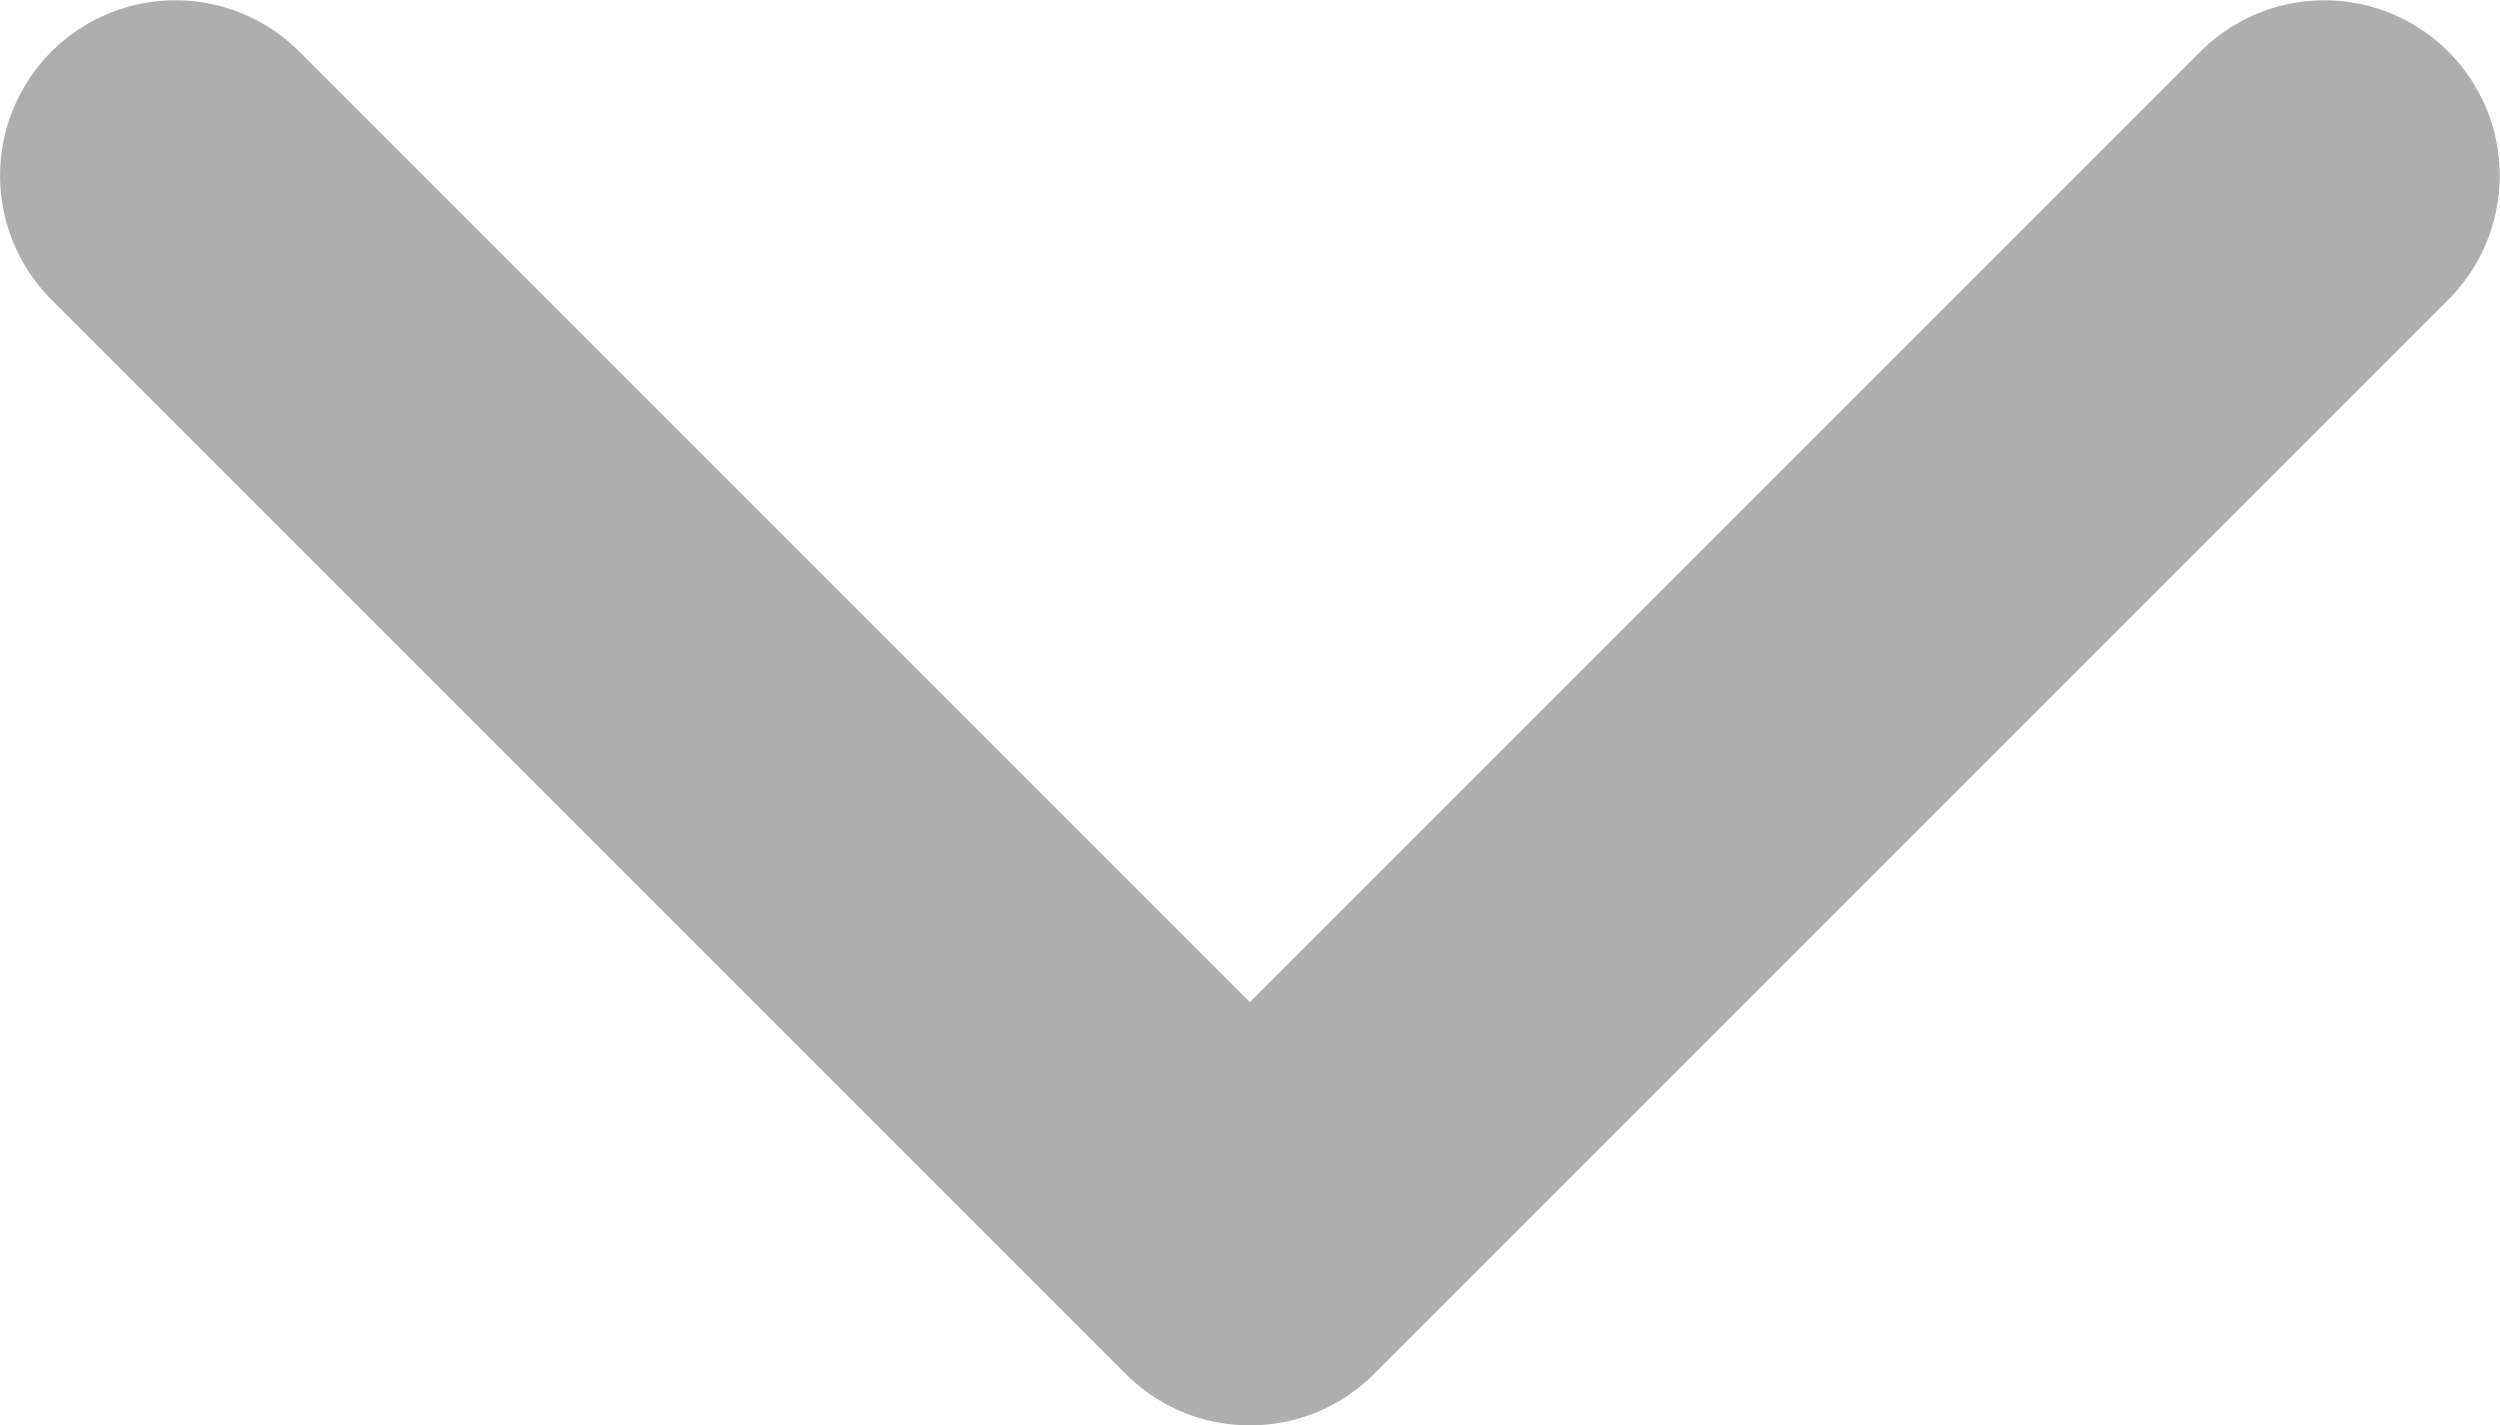 <svg id="arrow-down-sign-to-navigate" xmlns="http://www.w3.org/2000/svg" width="12.099" height="6.897" viewBox="0 0 12.099 6.897">
  <path id="Path_15780" data-name="Path 15780" d="M6.05,104.038a.845.845,0,0,1-.6-.248l-5.2-5.2a.847.847,0,1,1,1.2-1.2l4.6,4.6,4.6-4.6a.847.847,0,0,1,1.2,1.2l-5.2,5.2A.845.845,0,0,1,6.05,104.038Z" transform="translate(-0.001 -97.14)" fill="#aeaeae"/>
</svg>
